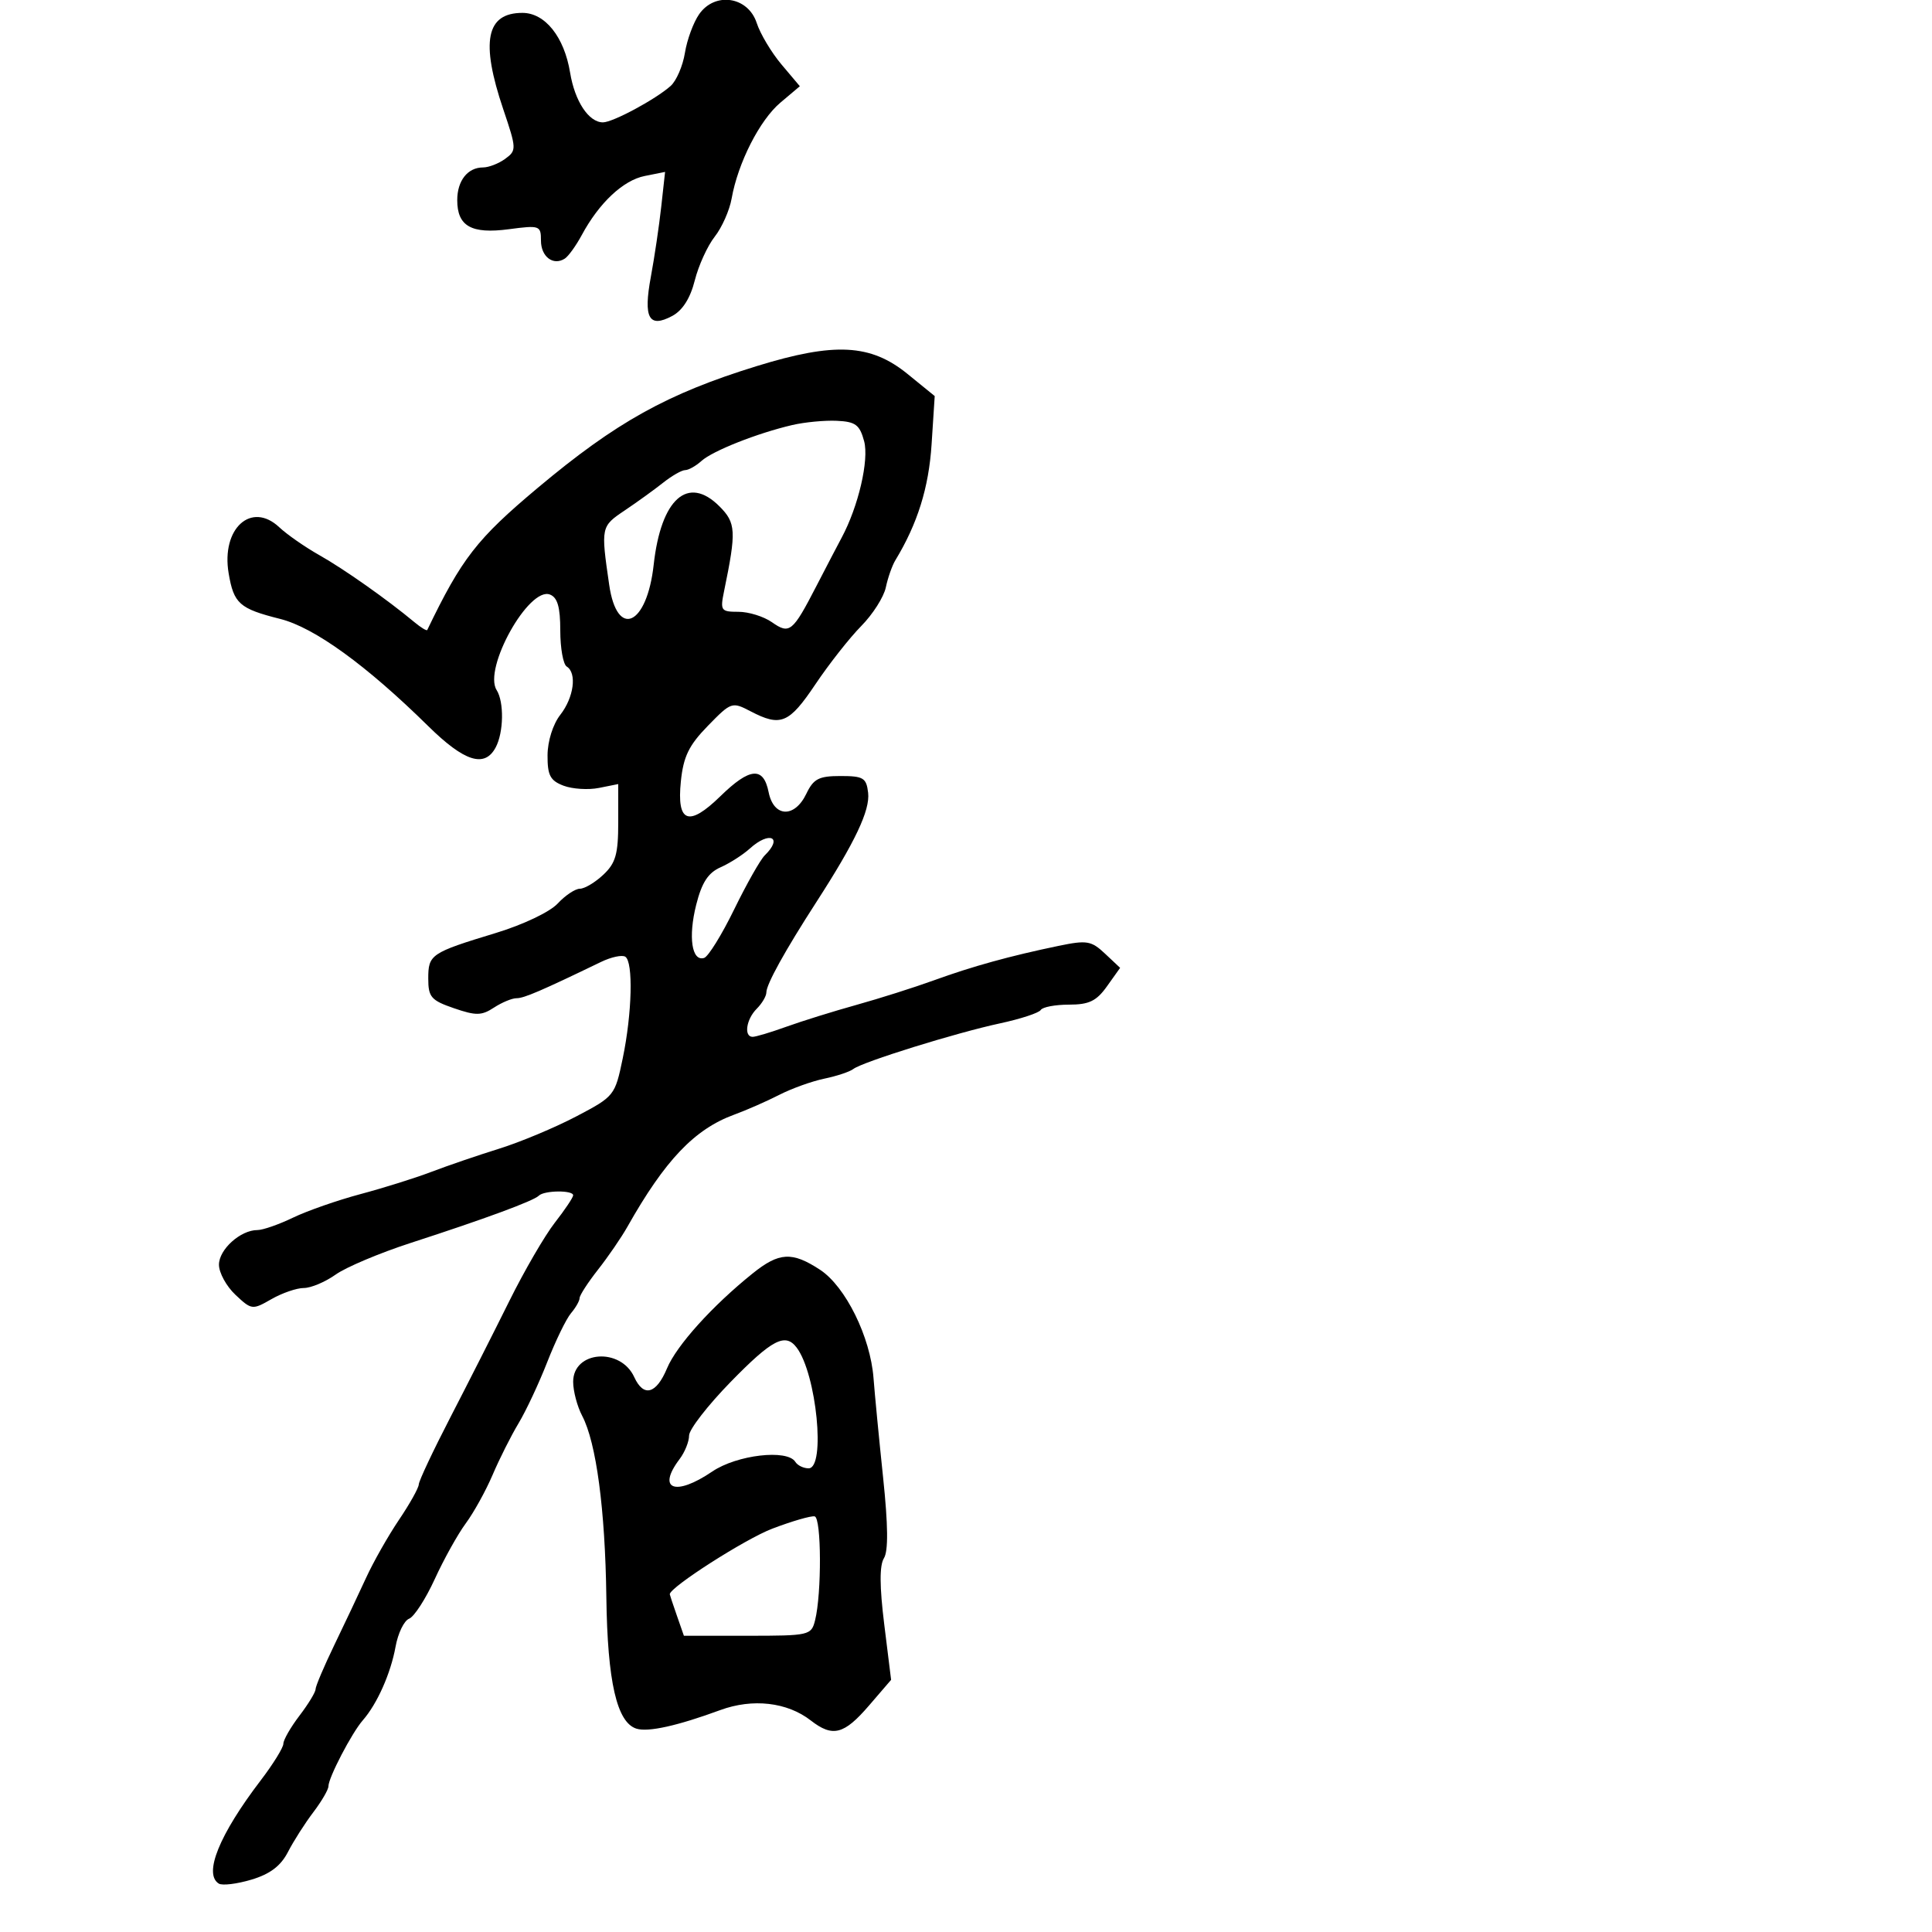<svg xmlns="http://www.w3.org/2000/svg" width="300" height="300" viewBox="0 0 300 300" version="1.1">
	<path d="M 108.572 2.194 C 107.680 3.462, 106.683 6.167, 106.355 8.204 C 106.027 10.241, 105.026 12.558, 104.130 13.353 C 101.766 15.448, 95.158 19, 93.625 19 C 91.418 19, 89.254 15.723, 88.526 11.279 C 87.618 5.737, 84.638 2, 81.127 2 C 75.483 2, 74.596 6.453, 78.145 16.963 C 80.218 23.102, 80.228 23.360, 78.454 24.657 C 77.444 25.396, 75.894 26, 75.009 26 C 72.622 26, 71 28.054, 71 31.078 C 71 35.128, 73.193 36.365, 79.007 35.594 C 83.808 34.957, 84 35.024, 84 37.359 C 84 39.866, 85.912 41.311, 87.701 40.157 C 88.262 39.796, 89.448 38.150, 90.337 36.500 C 93.029 31.502, 96.762 27.998, 100.104 27.329 L 103.273 26.695 102.677 32.098 C 102.349 35.069, 101.624 39.964, 101.065 42.975 C 99.874 49.397, 100.753 51.005, 104.392 49.058 C 105.986 48.205, 107.189 46.307, 107.883 43.550 C 108.466 41.236, 109.859 38.177, 110.980 36.753 C 112.101 35.328, 113.283 32.663, 113.607 30.831 C 114.585 25.301, 117.963 18.653, 121.171 15.945 L 124.199 13.389 121.349 10.010 C 119.782 8.151, 118.050 5.251, 117.500 3.565 C 116.163 -0.534, 111.041 -1.320, 108.572 2.194 M 117.500 56.849 C 103.608 61.134, 95.676 65.545, 83.500 75.755 C 74.045 83.684, 71.707 86.691, 66.345 97.822 C 66.260 97.998, 65.360 97.452, 64.345 96.606 C 60.136 93.100, 53.407 88.355, 49.610 86.216 C 47.380 84.959, 44.569 83.005, 43.363 81.871 C 39.024 77.795, 34.328 82.064, 35.503 89.017 C 36.301 93.740, 37.170 94.510, 43.504 96.105 C 48.806 97.440, 56.877 103.284, 66.494 112.750 C 72.113 118.281, 75.248 119.274, 76.965 116.066 C 78.212 113.736, 78.293 109.011, 77.118 107.156 C 75.002 103.818, 82.115 91.063, 85.392 92.320 C 86.571 92.773, 87 94.263, 87 97.910 C 87 100.644, 87.450 103.160, 88 103.500 C 89.616 104.499, 89.109 108.304, 87 111 C 85.861 112.456, 85.035 115.076, 85.022 117.275 C 85.004 120.391, 85.436 121.215, 87.500 122 C 88.874 122.523, 91.349 122.680, 93 122.350 L 96 121.750 96 127.701 C 96 132.628, 95.602 134.025, 93.686 135.826 C 92.413 137.022, 90.777 138, 90.050 138 C 89.324 138, 87.770 139.035, 86.598 140.299 C 85.389 141.605, 81.232 143.584, 76.984 144.876 C 66.886 147.948, 66.500 148.209, 66.500 151.952 C 66.500 154.827, 66.942 155.338, 70.483 156.555 C 73.908 157.733, 74.779 157.720, 76.698 156.462 C 77.925 155.658, 79.508 155.001, 80.215 155.003 C 81.366 155.005, 84.041 153.856, 93.339 149.363 C 94.900 148.609, 96.587 148.245, 97.089 148.555 C 98.353 149.336, 98.153 157.345, 96.695 164.353 C 95.492 170.132, 95.401 170.247, 89.488 173.353 C 86.195 175.084, 80.800 177.341, 77.500 178.370 C 74.200 179.398, 69.475 181.014, 67 181.960 C 64.525 182.906, 59.575 184.460, 56 185.413 C 52.425 186.366, 47.700 188.015, 45.500 189.076 C 43.300 190.137, 40.813 191.004, 39.973 191.003 C 37.346 190.998, 34 194.012, 34 196.382 C 34 197.630, 35.153 199.735, 36.562 201.058 C 39.065 203.410, 39.193 203.426, 42.143 201.733 C 43.804 200.780, 46.069 200, 47.177 200 C 48.285 200, 50.509 199.062, 52.120 197.915 C 53.730 196.768, 58.975 194.557, 63.774 193.001 C 75.327 189.255, 82.854 186.479, 83.670 185.664 C 84.500 184.833, 89 184.784, 89 185.606 C 89 185.939, 87.720 187.852, 86.155 189.856 C 84.591 191.860, 81.415 197.325, 79.099 202 C 76.782 206.675, 72.676 214.775, 69.975 220 C 67.273 225.225, 65.047 229.950, 65.027 230.500 C 65.008 231.050, 63.624 233.525, 61.952 236 C 60.281 238.475, 57.983 242.525, 56.847 245 C 55.710 247.475, 53.480 252.193, 51.890 255.485 C 50.301 258.777, 49 261.844, 49 262.302 C 49 262.759, 47.875 264.608, 46.500 266.411 C 45.125 268.214, 44 270.174, 44 270.768 C 44 271.361, 42.421 273.916, 40.491 276.444 C 34.044 284.890, 31.566 290.996, 33.979 292.487 C 34.518 292.820, 36.798 292.542, 39.046 291.868 C 41.938 291.002, 43.595 289.746, 44.715 287.572 C 45.585 285.882, 47.355 283.108, 48.648 281.406 C 49.942 279.704, 51 277.886, 51 277.367 C 51 276.039, 54.622 269.086, 56.332 267.131 C 58.566 264.578, 60.669 259.853, 61.422 255.697 C 61.800 253.606, 62.747 251.650, 63.526 251.352 C 64.304 251.053, 66.097 248.283, 67.510 245.197 C 68.923 242.110, 71.092 238.215, 72.329 236.542 C 73.566 234.869, 75.443 231.475, 76.499 229 C 77.555 226.525, 79.366 222.925, 80.525 221 C 81.683 219.075, 83.686 214.800, 84.976 211.500 C 86.266 208.200, 87.924 204.790, 88.660 203.921 C 89.397 203.053, 90 201.993, 90 201.565 C 90 201.138, 91.288 199.148, 92.863 197.144 C 94.438 195.140, 96.488 192.150, 97.419 190.500 C 103.261 180.148, 107.840 175.339, 114 173.084 C 115.925 172.380, 119.075 170.996, 121 170.010 C 122.925 169.024, 126.075 167.892, 128 167.493 C 129.925 167.095, 131.950 166.421, 132.500 165.996 C 133.929 164.891, 148.451 160.372, 155.297 158.903 C 158.485 158.218, 161.324 157.285, 161.606 156.829 C 161.887 156.373, 163.861 156, 165.991 156 C 169.110 156, 170.260 155.444, 171.898 153.143 L 173.933 150.286 171.582 148.077 C 169.452 146.076, 168.771 145.963, 164.365 146.877 C 156.839 148.437, 151.005 150.050, 145 152.230 C 141.975 153.328, 136.575 155.040, 133 156.036 C 129.425 157.031, 124.531 158.555, 122.124 159.423 C 119.718 160.290, 117.355 161, 116.874 161 C 115.474 161, 115.865 158.278, 117.500 156.643 C 118.325 155.818, 119 154.674, 119 154.102 C 119 152.845, 121.899 147.606, 126.762 140.075 C 132.789 130.743, 135.118 125.824, 134.802 123.099 C 134.533 120.785, 134.062 120.500, 130.513 120.500 C 127.151 120.500, 126.321 120.930, 125.209 123.250 C 123.380 127.067, 120.136 126.928, 119.350 123 C 118.549 118.993, 116.433 119.172, 111.863 123.634 C 106.925 128.456, 105.064 127.755, 105.724 121.325 C 106.120 117.474, 106.966 115.735, 109.916 112.709 C 113.542 108.989, 113.668 108.946, 116.556 110.453 C 121.235 112.892, 122.517 112.357, 126.619 106.250 C 128.743 103.087, 131.944 99.020, 133.731 97.211 C 135.519 95.402, 137.238 92.702, 137.550 91.211 C 137.863 89.720, 138.529 87.825, 139.029 87 C 142.476 81.317, 144.220 75.737, 144.656 69 L 145.142 61.500 140.924 58.070 C 135.188 53.406, 129.608 53.115, 117.500 56.849 M 123 66.004 C 117.563 67.276, 110.663 70.008, 108.921 71.577 C 108.053 72.360, 106.913 73, 106.388 73 C 105.864 73, 104.324 73.880, 102.967 74.956 C 101.610 76.033, 98.925 77.972, 97 79.265 C 93.308 81.747, 93.291 81.827, 94.597 90.824 C 95.819 99.248, 100.455 97.153, 101.502 87.705 C 102.639 77.443, 106.816 73.725, 111.710 78.619 C 114.287 81.196, 114.358 82.463, 112.443 91.750 C 111.810 94.822, 111.932 95, 114.664 95 C 116.254 95, 118.593 95.727, 119.862 96.616 C 122.611 98.541, 123.071 98.166, 126.788 90.968 C 128.341 87.960, 130.094 84.600, 130.685 83.500 C 133.288 78.651, 134.971 71.428, 134.179 68.500 C 133.491 65.955, 132.846 65.476, 129.934 65.342 C 128.045 65.255, 124.925 65.553, 123 66.004 M 116.439 131.757 C 115.372 132.724, 113.326 134.035, 111.890 134.672 C 109.954 135.530, 108.976 137.037, 108.102 140.508 C 106.846 145.498, 107.421 149.343, 109.335 148.748 C 109.976 148.549, 112.075 145.160, 114 141.215 C 115.925 137.271, 118.063 133.494, 118.750 132.822 C 121.650 129.987, 119.490 128.991, 116.439 131.757 M 116.856 197.750 C 110.582 202.795, 105.062 208.917, 103.574 212.477 C 101.901 216.480, 99.935 217.007, 98.487 213.841 C 96.357 209.183, 89 209.743, 89 214.563 C 89 216.009, 89.629 218.386, 90.398 219.846 C 92.587 224.003, 93.972 234.383, 94.153 248 C 94.328 261.148, 95.785 267.496, 98.843 268.431 C 100.669 268.990, 105.194 267.984, 111.844 265.541 C 116.872 263.694, 122.236 264.307, 125.885 267.145 C 129.300 269.801, 131.048 269.355, 134.936 264.838 L 138.371 260.846 137.303 252.222 C 136.575 246.350, 136.559 243.077, 137.253 241.966 C 137.949 240.853, 137.909 236.872, 137.127 229.418 C 136.497 223.413, 135.829 216.475, 135.641 214 C 135.154 207.590, 131.291 199.761, 127.334 197.167 C 122.992 194.321, 120.980 194.433, 116.856 197.750 M 113.439 214.600 C 109.898 218.230, 107 221.969, 107 222.909 C 107 223.849, 106.339 225.491, 105.532 226.559 C 101.946 231.299, 104.837 232.408, 110.595 228.500 C 114.420 225.904, 122.260 224.993, 123.500 227 C 123.840 227.550, 124.766 228, 125.559 228 C 128.244 228, 126.791 213.326, 123.702 209.250 C 121.936 206.920, 119.893 207.985, 113.439 214.600 M 119.916 237.372 C 115.714 238.973, 104 246.469, 104 247.556 C 104 247.636, 104.494 249.119, 105.098 250.851 L 106.196 254 116.079 254 C 125.681 254, 125.979 253.932, 126.565 251.596 C 127.605 247.454, 127.557 235.694, 126.500 235.463 C 125.950 235.343, 122.987 236.202, 119.916 237.372" stroke="none" fill="black" fill-rule="evenodd"/>
</svg>